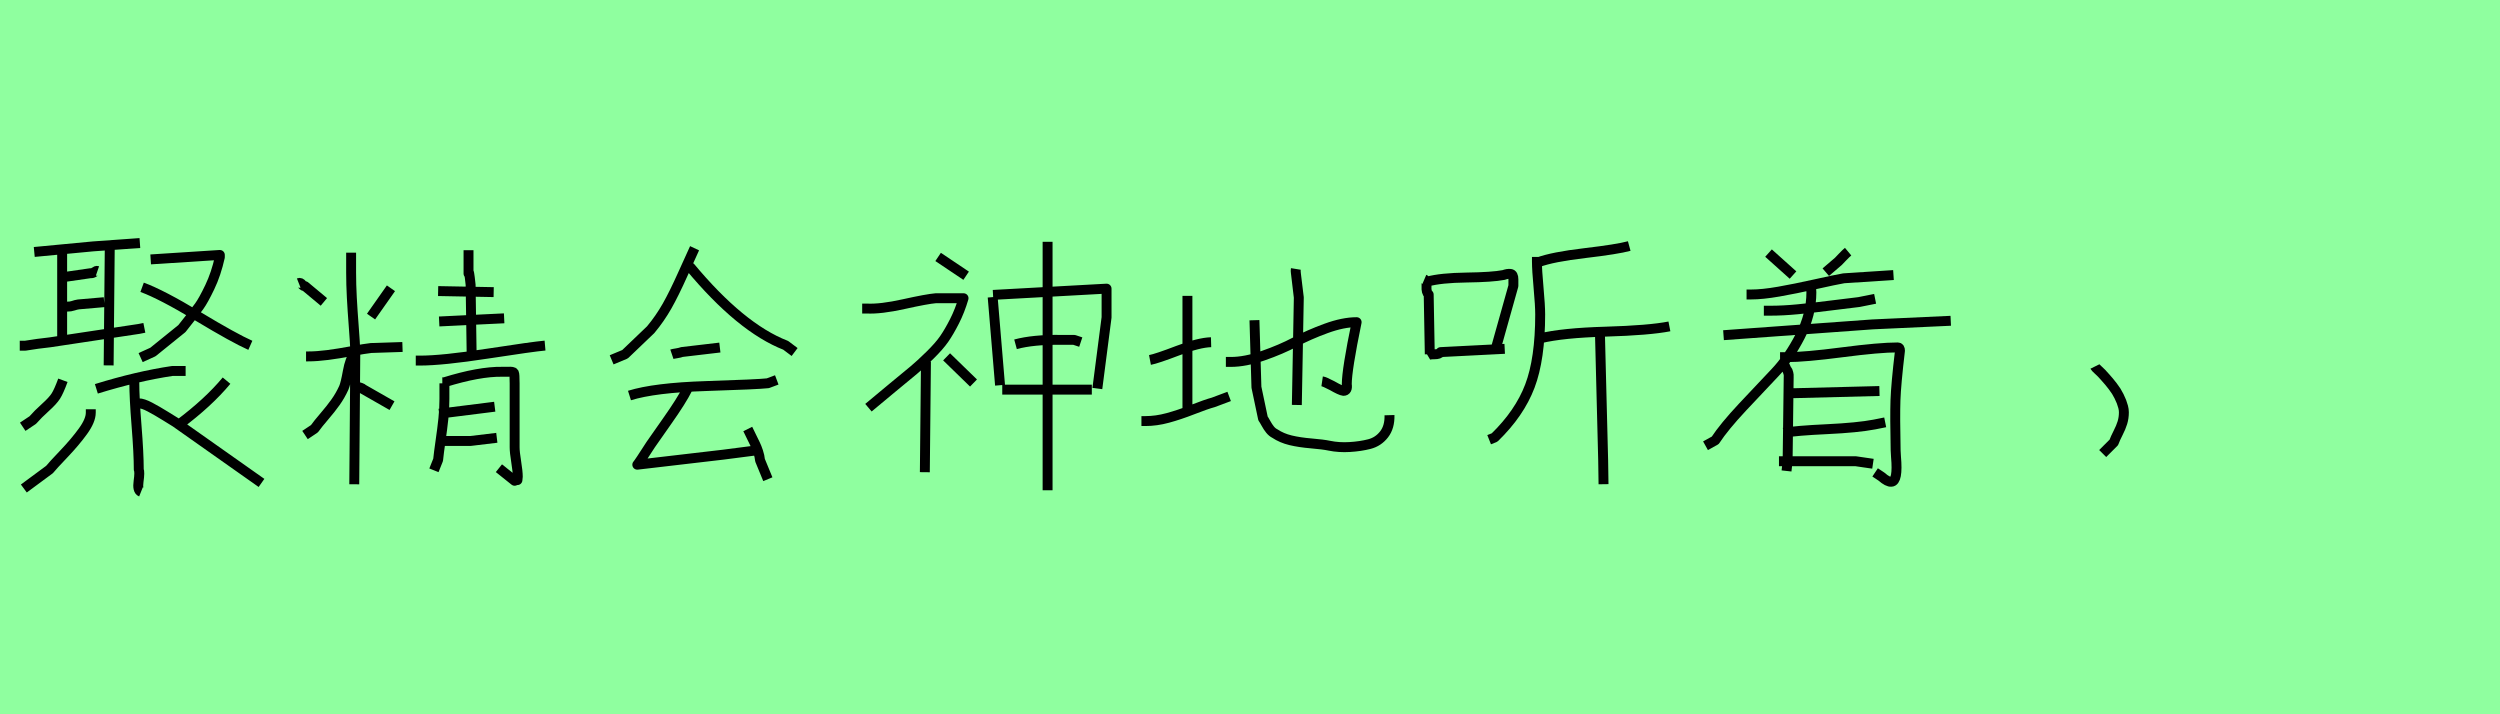 <?xml version="1.0" encoding="utf-8" standalone="no"?>
<!DOCTYPE svg PUBLIC "-//W3C//DTD SVG 1.1//EN"
  "http://www.w3.org/Graphics/SVG/1.1/DTD/svg11.dtd">
<svg xmlns:xlink="http://www.w3.org/1999/xlink" width="252pt" height="72pt" viewBox="0 0 252 72" xmlns="http://www.w3.org/2000/svg" version="1.1">
 <defs>
  <style type="text/css">*{stroke-linejoin: round; stroke-linecap: butt}</style>
 </defs>
 <g id="figure_1">
  <g id="patch_1">
   <path d="M 0 72 
L 252 72 
L 252 0 
L 0 0 
z
" style="fill: #8fff9f"/>
  </g>
  <g id="axes_1">
   <g id="patch_2">
    <path d="M 9.151 41.256 
L 9.151 41.593 
Q 9.151 42.381 8.364 43.468 
Q 7.577 44.555 6.433 45.755 
Q 5.29 46.954 4.99 47.329 
L 2.403 49.241 
M 6.34 38.332 
Q 5.927 39.456 5.627 39.925 
Q 5.327 40.394 4.578 41.069 
Q 3.828 41.743 3.303 42.343 
L 2.291 43.018 
M 18.036 42.793 
Q 20.998 40.581 22.835 38.369 
M 13.763 40.656 
L 13.988 40.656 
Q 14.4 40.656 15.112 41.031 
Q 15.825 41.406 16.668 41.931 
Q 17.512 42.456 17.699 42.568 
L 26.359 48.679 
M 13.538 38.069 
L 13.538 38.519 
Q 13.538 40.094 13.763 42.906 
Q 13.988 45.717 13.988 47.329 
Q 14.1 47.592 13.969 48.51 
Q 13.838 49.429 14.212 49.579 
M 9.714 39.194 
Q 13.838 37.919 17.362 37.395 
L 18.711 37.395 
M 14.325 28.959 
Q 16.274 29.672 19.948 31.884 
Q 23.622 34.095 25.234 34.808 
M 15.187 26.148 
L 22.16 25.698 
L 22.16 25.923 
Q 21.785 27.61 21.148 28.941 
Q 20.511 30.272 20.08 30.871 
Q 19.648 31.471 18.336 33.121 
L 15.412 35.483 
L 14.175 36.045 
M 6.377 30.909 
L 6.752 30.909 
Q 7.127 30.909 7.389 30.815 
Q 7.652 30.721 7.914 30.684 
L 10.501 30.459 
M 6.04 27.985 
L 9.151 27.535 
Q 9.301 27.572 9.508 27.422 
Q 9.714 27.272 9.826 27.31 
M 1.991 34.845 
L 2.553 34.845 
L 3.79 34.658 
L 5.028 34.508 
L 13.988 33.158 
L 14.55 33.046 
M 11.063 24.948 
L 10.951 36.832 
M 6.265 25.398 
L 6.265 34.058 
M 3.453 25.398 
L 9.376 24.836 
L 12.525 24.611 
L 14.1 24.498 
" clip-path="url(#p3aa3e7f9d3)" style="fill: none; stroke: #000000; stroke-linejoin: miter"/>
   </g>
  </g>
  <g id="axes_2">
   <g id="patch_3">
    <path d="M 44.268 44.448 
Q 44.268 44.448 44.797 44.448 
L 47.438 44.448 
L 50.079 44.131 
M 44.268 41.701 
L 49.868 40.997 
M 44.585 38.532 
L 44.797 38.532 
Q 48.318 37.44 50.607 37.475 
Q 50.854 37.475 51.206 37.475 
Q 51.734 37.44 51.805 37.581 
Q 51.875 37.722 51.875 38.637 
Q 51.875 39.13 51.875 39.483 
L 51.875 45.082 
Q 51.875 45.575 52.034 46.561 
Q 52.192 47.547 52.192 48.04 
L 52.157 48.393 
L 52.122 48.393 
Q 51.981 48.322 51.875 48.463 
L 50.29 47.195 
M 44.797 38.637 
L 44.797 40.222 
Q 44.797 41.208 44.691 42.212 
Q 44.585 43.216 44.409 44.431 
Q 44.233 45.646 44.163 46.35 
L 43.74 47.407 
M 47.227 25.22 
L 47.227 26.487 
Q 47.227 27.157 47.227 27.544 
L 47.227 27.579 
Q 47.262 27.016 47.438 28.706 
L 47.543 35.785 
M 41.909 36.348 
L 42.331 36.348 
Q 44.585 36.348 49.163 35.644 
Q 53.742 34.94 54.939 34.834 
M 44.268 32.404 
L 50.819 32.087 
M 44.163 29.34 
L 49.762 29.446 
M 39.408 29.058 
L 37.401 31.911 
M 30.111 28.53 
Q 30.287 28.46 30.445 28.671 
Q 30.604 28.882 30.745 28.847 
L 32.647 30.432 
M 35.71 38.884 
Q 36.591 39.13 36.556 39.201 
L 39.514 40.891 
M 35.71 35.714 
Q 35.288 36.172 35.059 37.44 
Q 34.83 38.708 34.654 39.095 
Q 34.302 39.87 33.826 40.539 
Q 33.351 41.208 32.699 41.965 
Q 32.048 42.723 31.696 43.216 
L 30.745 43.85 
M 30.85 35.926 
L 31.062 35.926 
Q 31.942 35.926 33.034 35.785 
Q 34.126 35.644 35.446 35.397 
Q 36.767 35.151 37.401 35.08 
L 40.57 34.975 
M 35.393 25.466 
L 35.393 27.473 
Q 35.393 28.671 35.464 29.992 
Q 35.534 31.312 35.658 32.915 
Q 35.781 34.517 35.816 35.397 
L 35.71 48.815 
" clip-path="url(#pe18b9910e8)" style="fill: none; stroke: #000000; stroke-linejoin: miter"/>
   </g>
  </g>
  <g id="axes_3">
   <g id="patch_4">
    <path d="M 75.374 43.243 
Q 75.486 43.468 75.73 43.974 
Q 75.974 44.48 76.124 44.78 
Q 76.274 45.08 76.423 45.53 
Q 76.573 45.98 76.611 46.392 
L 77.398 48.304 
M 69.3 38.969 
L 69.3 39.194 
Q 68.701 40.394 67.257 42.437 
Q 65.814 44.48 65.589 44.818 
Q 64.389 46.692 64.239 46.842 
L 72.899 45.83 
L 76.386 45.38 
M 63.452 39.869 
Q 65.964 39.082 71.194 38.913 
Q 76.423 38.744 77.398 38.632 
L 78.298 38.294 
M 67.726 35.708 
Q 67.838 35.67 68.194 35.614 
Q 68.551 35.558 68.738 35.483 
L 72.562 35.033 
M 69.525 26.86 
Q 74.661 33.046 79.198 34.808 
L 80.097 35.483 
M 70.013 25.023 
Q 69.713 25.66 68.832 27.629 
Q 67.951 29.597 67.239 30.853 
Q 66.526 32.109 65.589 33.233 
L 63.002 35.708 
L 61.653 36.27 
" clip-path="url(#p9ecac937b4)" style="fill: none; stroke: #000000; stroke-linejoin: miter"/>
   </g>
  </g>
  <g id="axes_4">
   <g id="patch_5">
    <path d="M 105.597 24.376 
L 105.597 49.419 
M 102.365 34.705 
Q 104.148 34.222 106.935 34.259 
L 108.272 34.259 
L 108.941 34.482 
M 101.027 39.276 
L 110.056 39.276 
M 100.098 29.726 
L 111.542 29.095 
L 111.542 30.209 
L 111.542 31.993 
L 110.613 39.164 
M 100.061 29.949 
L 100.804 38.83 
M 95.417 35.969 
L 98.129 38.607 
M 93.336 36.452 
L 93.224 47.598 
M 94.562 25.899 
L 97.386 27.794 
M 86.908 31.101 
L 87.354 31.101 
Q 88.766 31.176 91.106 30.655 
Q 93.447 30.135 94.339 30.061 
L 97.126 30.061 
Q 96.754 31.324 96.215 32.383 
Q 95.677 33.442 95.175 34.167 
Q 94.673 34.891 93.726 35.82 
Q 92.778 36.749 92.11 37.306 
Q 91.441 37.864 89.973 39.071 
Q 88.506 40.279 87.539 41.096 
" clip-path="url(#pbae1d0671e)" style="fill: none; stroke: #000000; stroke-linejoin: miter"/>
   </g>
  </g>
  <g id="axes_5">
   <g id="patch_6">
    <path d="M 130.622 27.11 
Q 130.589 27.308 130.622 27.507 
Q 130.622 27.54 130.92 29.991 
L 130.721 40.821 
M 123.568 36.482 
Q 123.568 36.482 124.064 36.482 
Q 125.522 36.482 127.327 35.853 
Q 129.132 35.224 130.539 34.479 
Q 131.947 33.733 133.669 33.104 
Q 135.391 32.475 136.749 32.475 
Q 135.755 37.277 135.755 38.734 
Q 135.855 39.397 135.424 39.397 
Q 135.126 39.364 134.265 38.867 
Q 133.503 38.47 133.271 38.436 
M 126.449 32.276 
L 126.648 39.033 
L 127.31 42.179 
Q 127.409 42.311 127.608 42.676 
Q 127.807 43.04 128.022 43.305 
Q 128.237 43.57 128.502 43.702 
Q 129.198 44.166 130.092 44.381 
Q 130.986 44.597 132.179 44.696 
Q 133.371 44.795 134 44.928 
Q 134.961 45.126 136.054 45.06 
Q 137.146 44.994 138.041 44.762 
Q 138.935 44.53 139.514 43.785 
Q 140.094 43.04 140.061 41.848 
M 115.056 42.444 
L 115.453 42.444 
Q 116.546 42.444 117.705 42.129 
Q 118.865 41.815 120.223 41.285 
Q 121.58 40.755 122.309 40.556 
L 123.899 39.96 
M 115.917 36.284 
Q 116.613 36.151 118.732 35.34 
Q 120.852 34.528 122.077 34.495 
M 119.693 29.825 
L 119.693 41.152 
" clip-path="url(#pb225ae7518)" style="fill: none; stroke: #000000; stroke-linejoin: miter"/>
   </g>
  </g>
  <g id="axes_6">
   <g id="patch_7">
    <path d="M 161.27 33.448 
L 161.599 46.401 
L 161.635 48.809 
M 155.25 34.105 
Q 157.476 33.558 161.854 33.43 
Q 166.232 33.302 168.276 32.901 
M 155.031 26.443 
Q 156.491 25.896 159.756 25.513 
Q 163.022 25.129 164.226 24.801 
M 154.922 25.896 
L 154.922 26.334 
Q 154.922 27.209 155.086 28.997 
Q 155.25 30.785 155.25 31.697 
Q 155.25 36.185 154.21 38.921 
Q 153.17 41.658 150.653 44.102 
L 150.105 44.321 
M 143.903 35.82 
Q 144.085 35.711 144.596 35.711 
Q 145.107 35.711 145.216 35.492 
L 151.674 35.163 
M 143.903 28.377 
Q 145.216 28.012 147.825 27.975 
Q 150.434 27.939 151.565 27.72 
Q 151.966 27.574 152.258 27.611 
Q 152.55 27.647 152.55 28.158 
L 152.55 28.815 
L 150.799 35.054 
L 150.689 35.492 
M 143.574 28.158 
Q 143.83 28.267 143.793 28.869 
Q 143.757 29.471 144.012 29.69 
L 144.122 35.711 
" clip-path="url(#p5dfb48805c)" style="fill: none; stroke: #000000; stroke-linejoin: miter"/>
   </g>
  </g>
  <g id="axes_7">
   <g id="patch_8">
    <path d="M 179.792 43.624 
Q 181.062 43.407 184.148 43.261 
Q 187.233 43.116 188.94 42.79 
L 190.028 42.572 
M 180.3 39.631 
L 180.954 39.631 
L 189.448 39.414 
M 179.32 46.492 
Q 179.32 46.492 179.865 46.492 
L 187.052 46.492 
L 188.794 46.746 
M 179.429 36.001 
Q 179.429 36.001 180.082 36.001 
Q 181.934 36.001 185.691 35.511 
Q 189.448 35.021 191.299 35.021 
Q 191.517 35.021 191.517 35.348 
Q 191.117 38.724 191.063 40.357 
Q 191.009 41.991 191.081 45.403 
Q 191.081 45.585 191.117 46.056 
Q 191.335 48.525 190.646 48.561 
Q 190.283 48.597 189.665 48.053 
L 189.012 47.617 
M 179.865 36.655 
Q 179.865 36.691 180.101 37.181 
Q 180.336 37.671 180.3 37.962 
L 180.191 46.492 
L 180.082 47.472 
M 182.587 28.814 
Q 182.551 29.141 182.587 29.468 
Q 182.587 31.682 181.462 33.878 
Q 180.336 36.074 178.921 37.562 
Q 177.505 39.051 175.654 41.029 
Q 173.803 43.007 172.895 44.387 
L 171.915 44.931 
M 173.73 33.787 
L 188.758 32.698 
L 196.635 32.335 
M 177.796 31.319 
L 178.449 31.319 
Q 179.719 31.319 181.226 31.174 
Q 182.732 31.028 184.565 30.793 
Q 186.399 30.557 187.379 30.448 
L 189.012 30.121 
M 176.053 29.685 
L 176.489 29.685 
Q 177.65 29.685 179.302 29.395 
Q 180.954 29.105 182.986 28.651 
Q 185.019 28.197 185.854 28.052 
L 190.863 27.725 
M 186.29 25.366 
Q 186.072 25.547 185.709 25.928 
Q 185.346 26.31 185.31 26.346 
L 184.039 27.435 
M 178.267 25.511 
L 180.736 27.725 
" clip-path="url(#pded582975c)" style="fill: none; stroke: #000000; stroke-linejoin: miter"/>
   </g>
  </g>
  <g id="axes_8">
   <g id="patch_9">
    <path d="M 211.163 36.945 
Q 211.2 37.02 211.463 37.263 
Q 211.725 37.507 211.838 37.62 
Q 211.95 37.732 212.194 38.013 
Q 212.438 38.294 212.588 38.463 
Q 212.737 38.632 212.962 38.932 
Q 213.187 39.232 213.319 39.438 
Q 213.45 39.644 213.6 39.944 
Q 213.75 40.244 213.843 40.487 
Q 213.937 40.731 214.012 41.012 
Q 214.087 41.293 214.087 41.556 
Q 214.087 42.118 213.937 42.606 
Q 213.787 43.093 213.506 43.637 
Q 213.225 44.18 213.075 44.593 
L 211.95 45.717 
" clip-path="url(#p1c7118b812)" style="fill: none; stroke: #000000; stroke-linejoin: miter"/>
   </g>
  </g>
 </g>
 <defs>
  <clipPath id="p3aa3e7f9d3">
   <rect x="0.116" y="8.64" width="28.117" height="54.36"/>
  </clipPath>
  <clipPath id="pe18b9910e8">
   <rect x="28.35" y="10.287" width="28.35" height="51.065"/>
  </clipPath>
  <clipPath id="p9ecac937b4">
   <rect x="59.778" y="8.64" width="22.194" height="54.36"/>
  </clipPath>
  <clipPath id="pbae1d0671e">
   <rect x="85.05" y="8.882" width="28.35" height="53.876"/>
  </clipPath>
  <clipPath id="pb225ae7518">
   <rect x="113.4" y="11.809" width="28.35" height="48.023"/>
  </clipPath>
  <clipPath id="p5dfb48805c">
   <rect x="141.75" y="9.367" width="28.35" height="52.905"/>
  </clipPath>
  <clipPath id="pded582975c">
   <rect x="170.1" y="9.503" width="28.35" height="52.634"/>
  </clipPath>
  <clipPath id="p1c7118b812">
   <rect x="209.288" y="8.64" width="6.673" height="54.36"/>
  </clipPath>
 </defs>
</svg>
